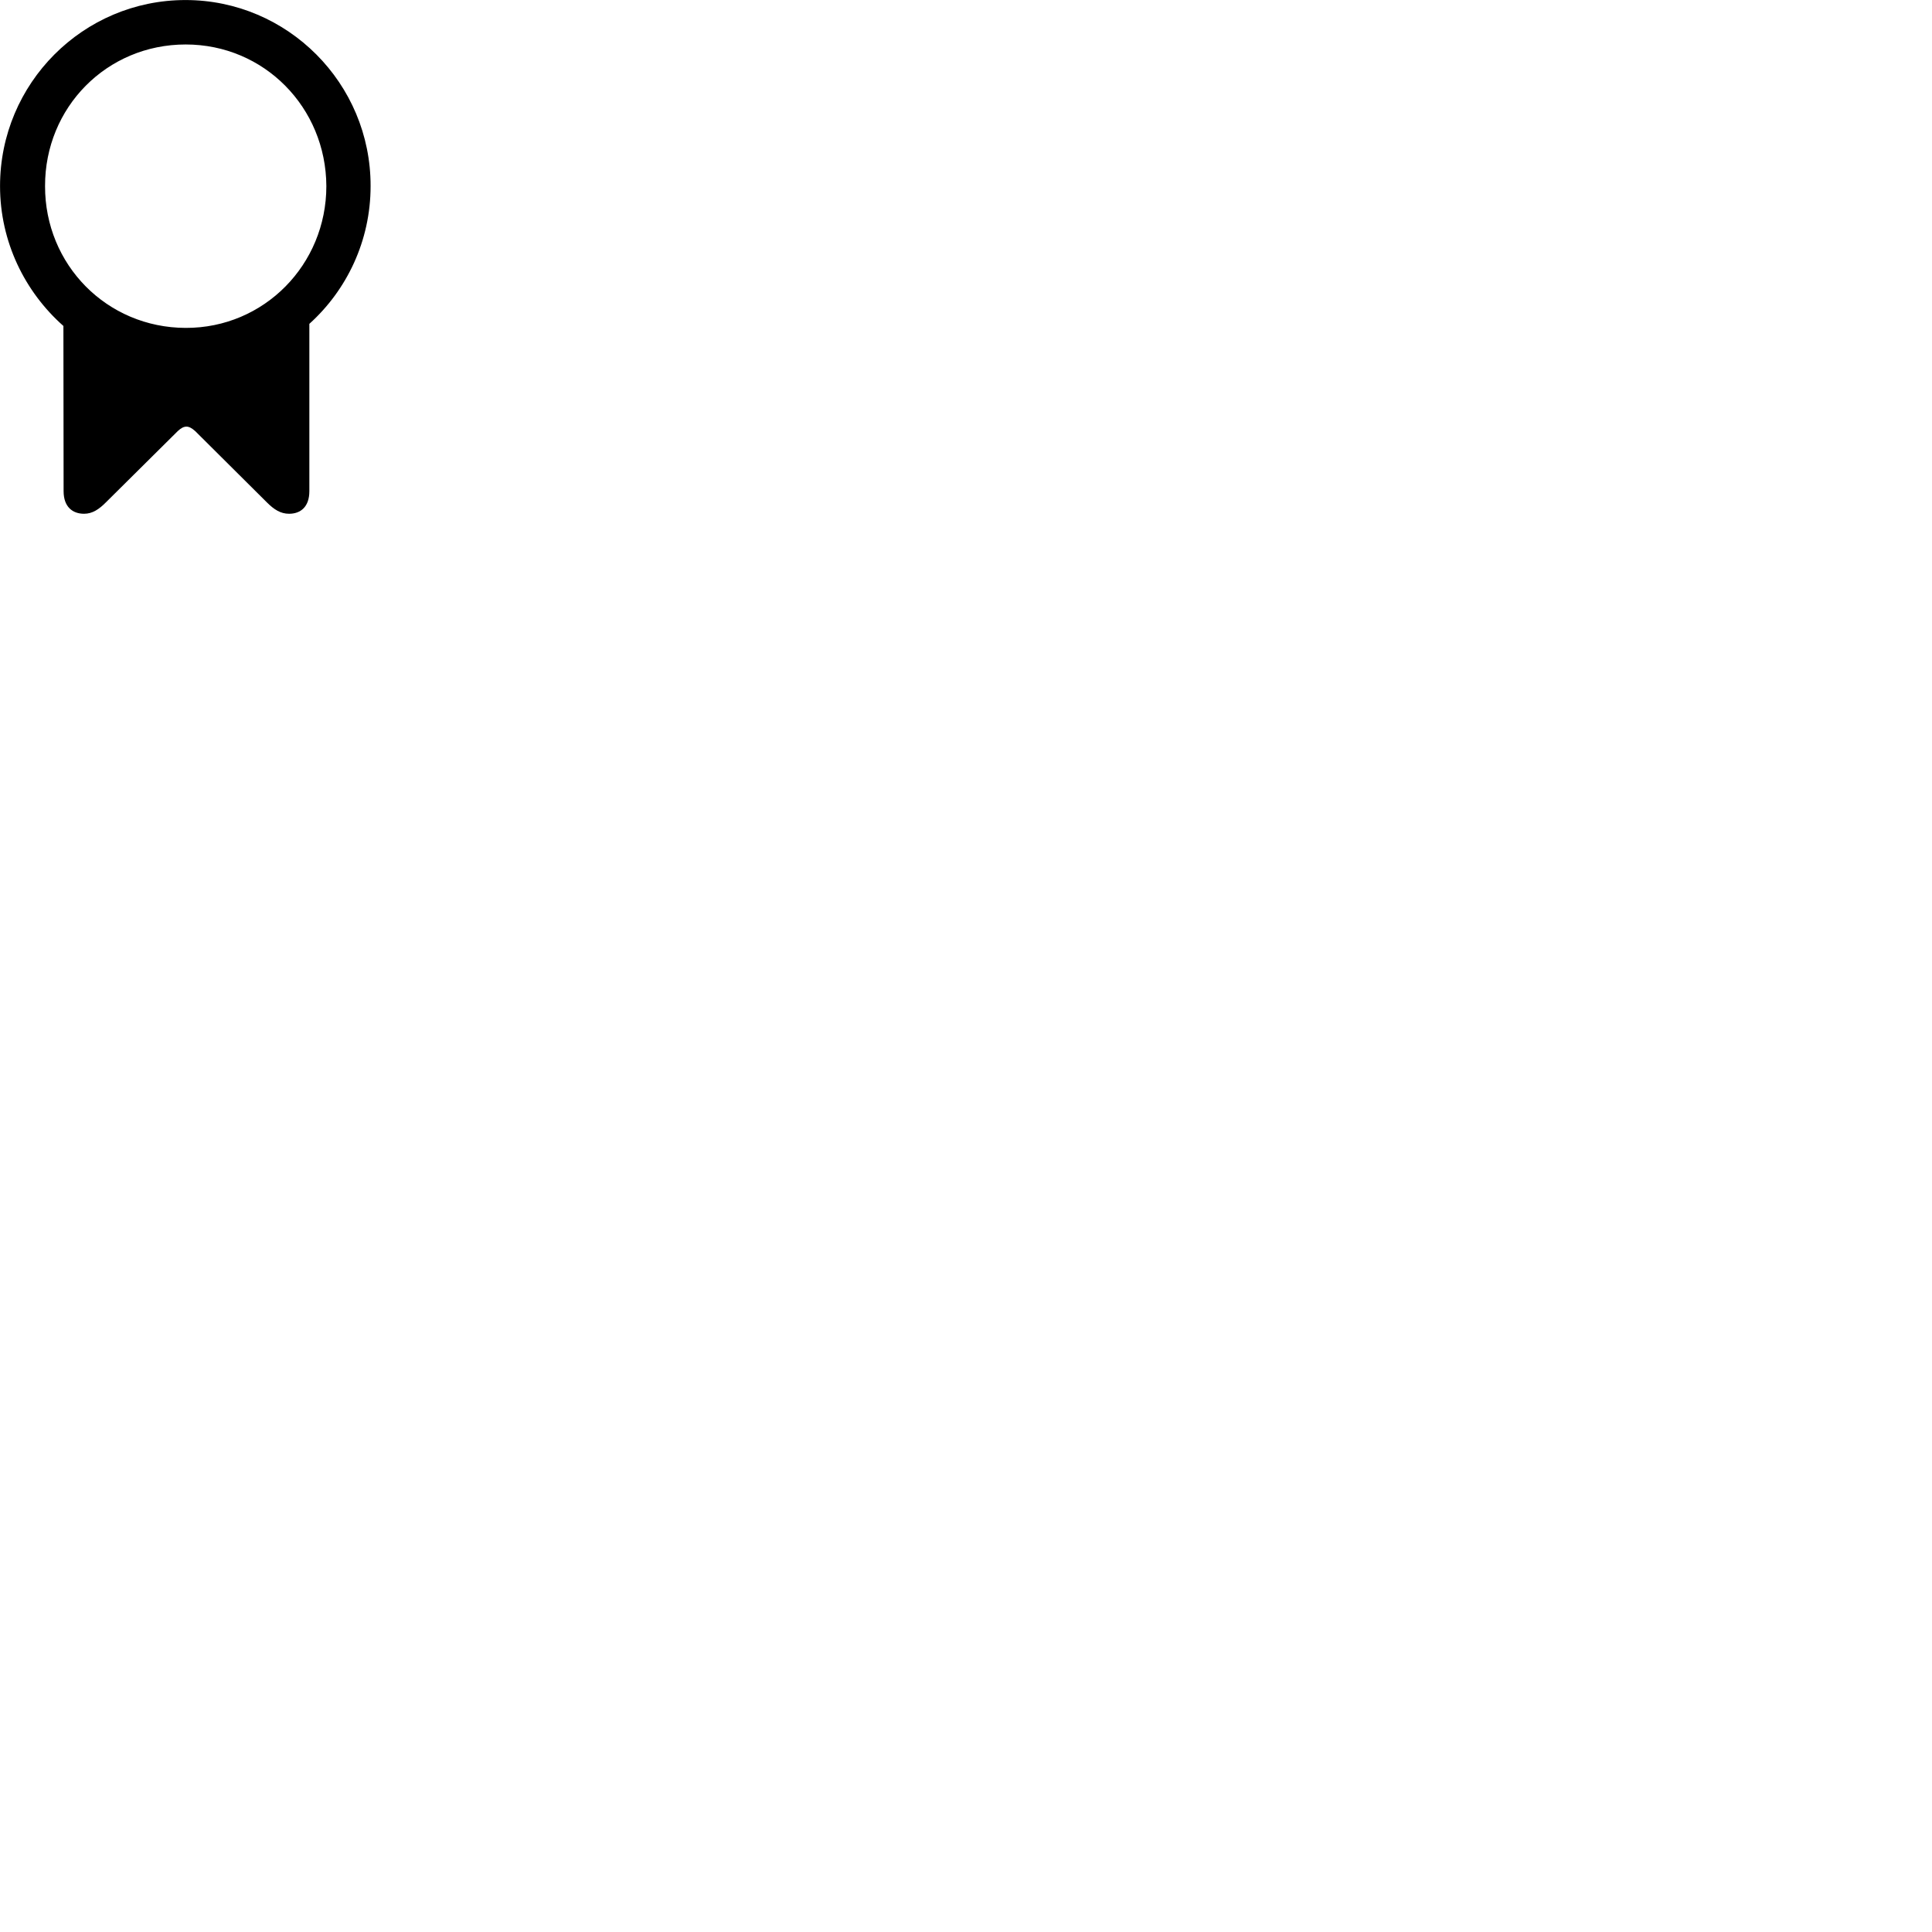 
        <svg xmlns="http://www.w3.org/2000/svg" viewBox="0 0 100 100">
            <path d="M0.002 9.632C0.002 12.512 1.282 15.102 3.282 16.872L3.292 25.422C3.292 26.242 3.762 26.592 4.352 26.592C4.792 26.592 5.132 26.352 5.482 26.002L9.202 22.312C9.372 22.152 9.512 22.082 9.652 22.082C9.782 22.082 9.922 22.152 10.102 22.312L13.812 26.002C14.182 26.372 14.522 26.592 14.962 26.592C15.552 26.592 16.012 26.242 16.012 25.422V16.762C17.952 15.012 19.182 12.462 19.182 9.632C19.192 4.312 14.882 0.002 9.602 0.002C4.302 0.002 0.002 4.312 0.002 9.632ZM2.332 9.632C2.322 5.562 5.522 2.302 9.612 2.302C13.672 2.302 16.872 5.562 16.892 9.632C16.892 13.692 13.672 16.982 9.612 16.972C5.522 16.962 2.322 13.692 2.332 9.632Z" />
        </svg>
    
